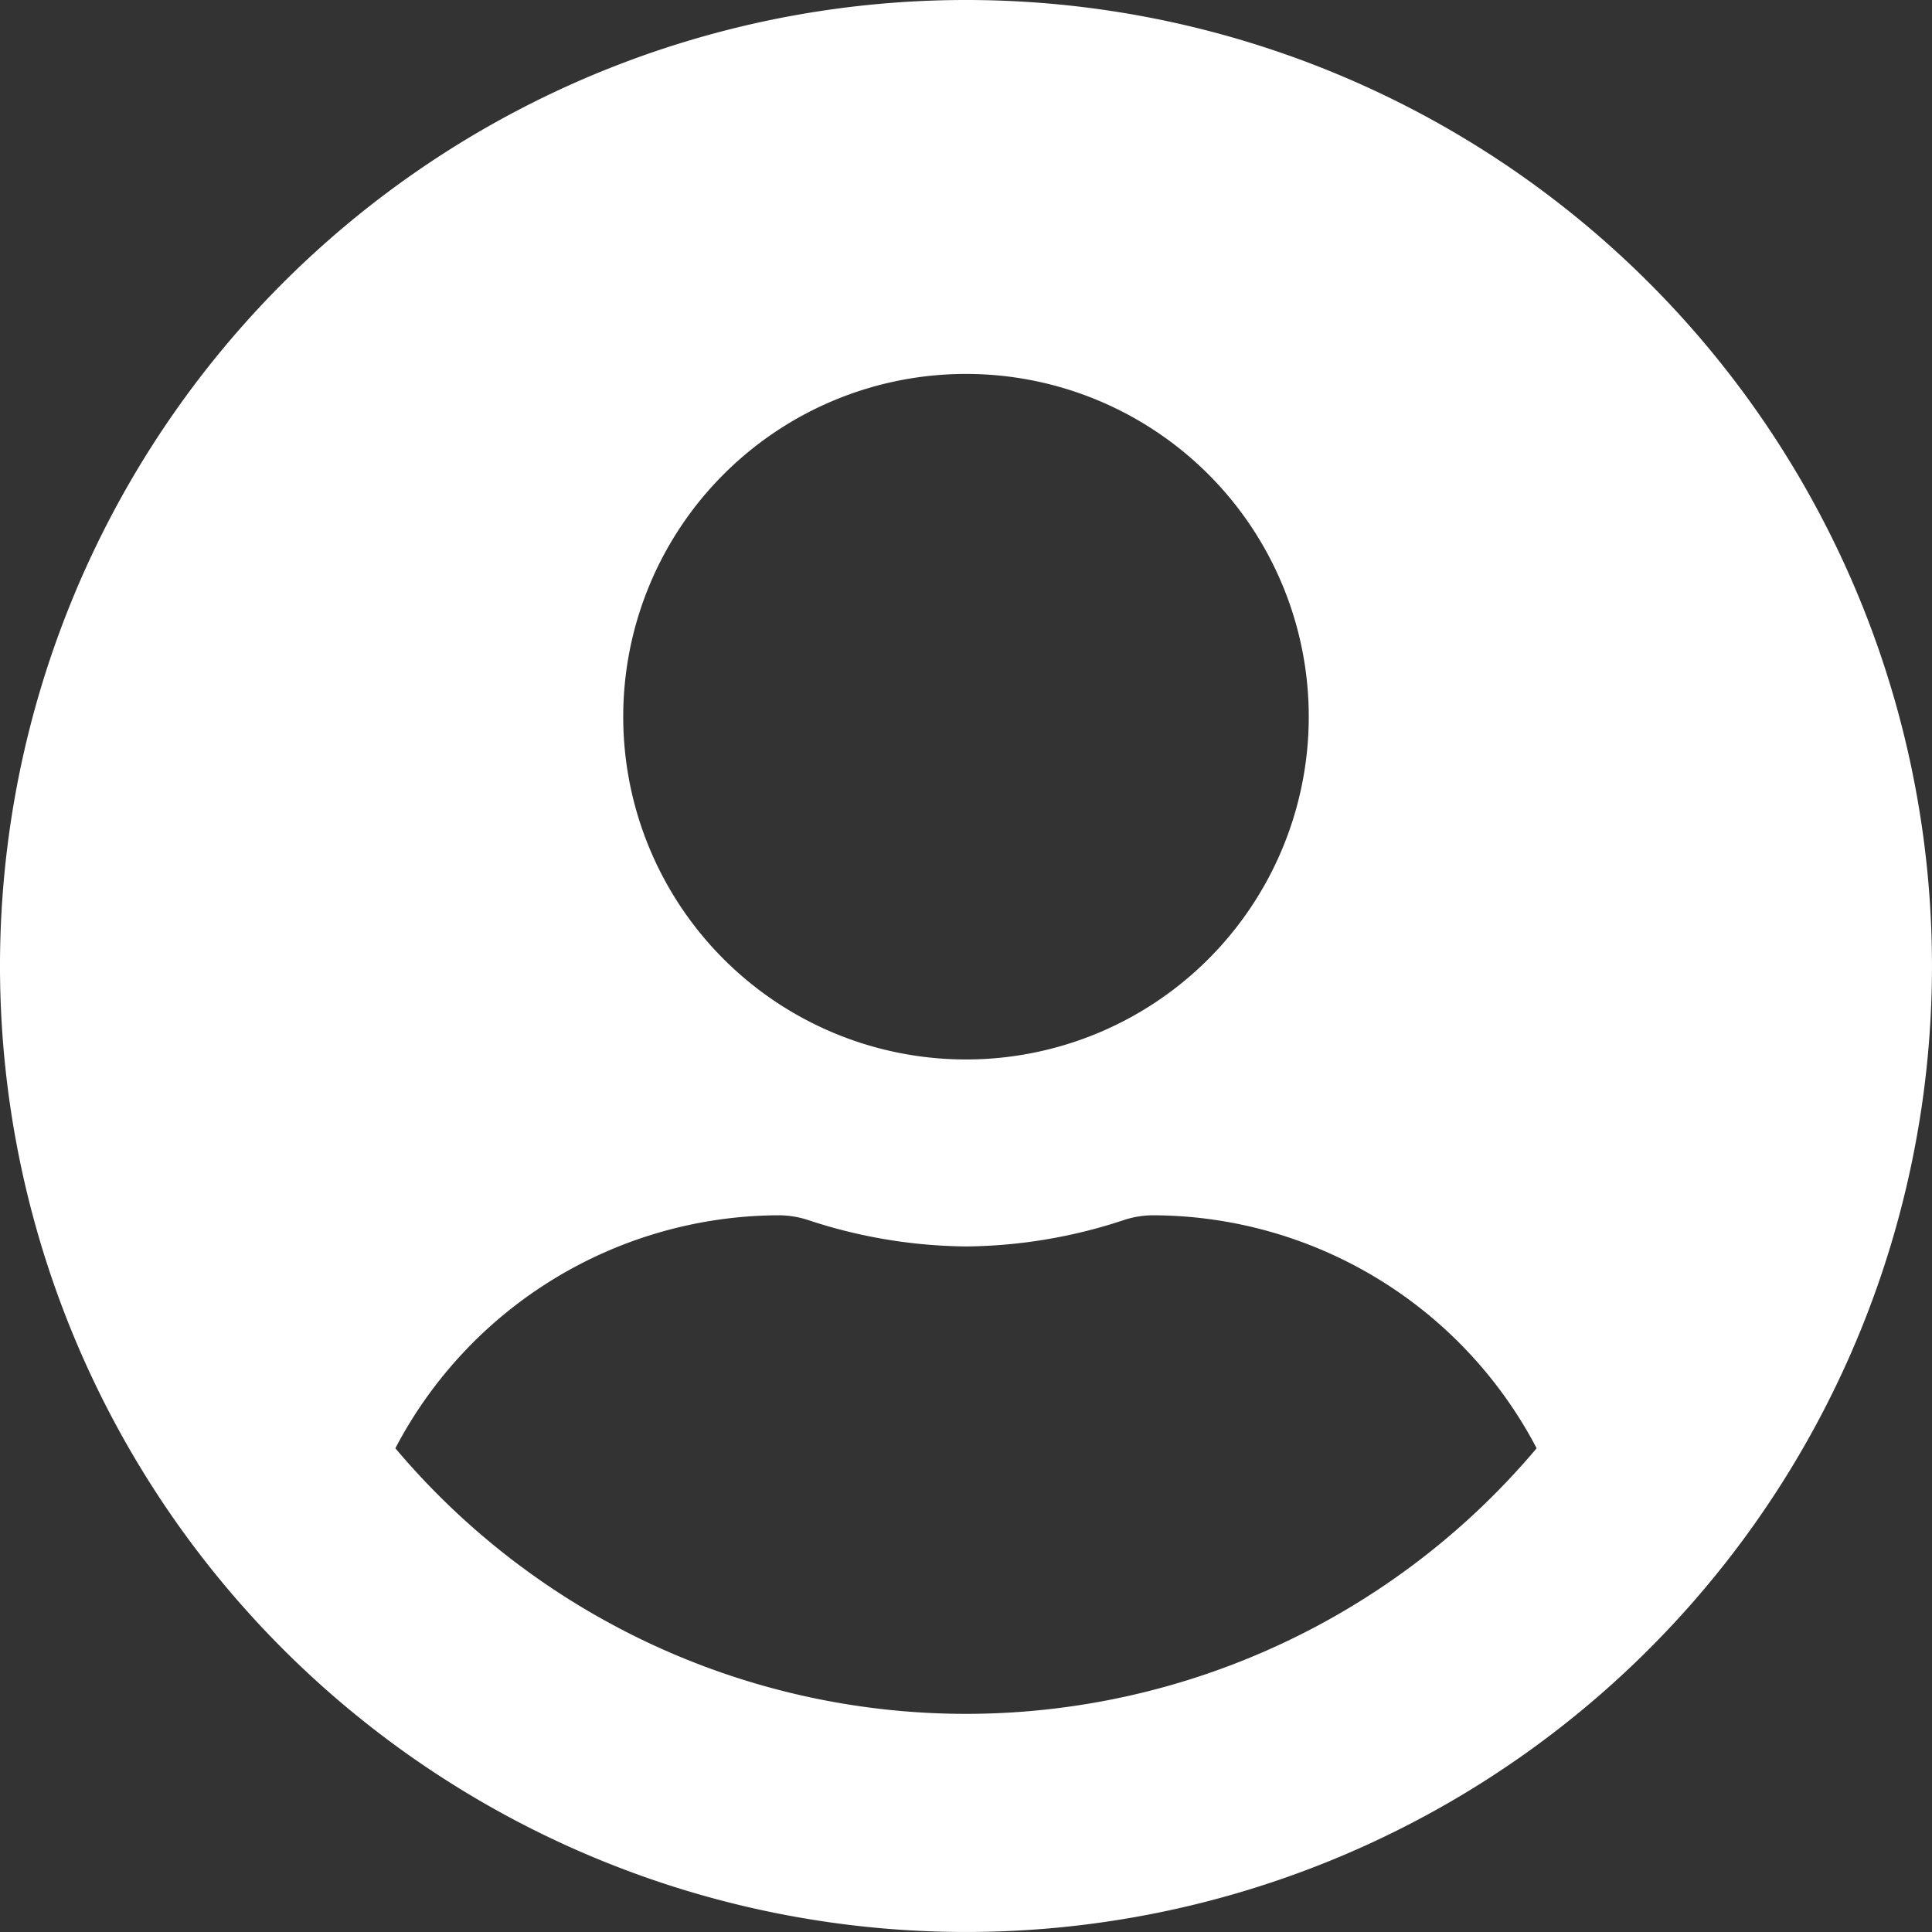 <svg xmlns="http://www.w3.org/2000/svg" width="115.441" height="115.441" viewBox="0 0 115.441 115.441">
  <rect x="0" y="0" width="115.441" height="115.441" fill="#333333" stroke="none"/>
  <path id="Icon_awesome-user-circle" data-name="Icon awesome-user-circle" d="M57.72.563a57.72,57.72,0,1,0,57.72,57.72A57.711,57.711,0,0,0,57.72.563Zm0,22.343A20.481,20.481,0,1,1,37.239,43.387,20.482,20.482,0,0,1,57.72,22.906Zm0,80.064A44.6,44.6,0,0,1,23.624,87.1,25.95,25.95,0,0,1,46.549,73.179a5.7,5.7,0,0,1,1.652.256,30.816,30.816,0,0,0,9.519,1.606,30.7,30.7,0,0,0,9.519-1.606,5.7,5.7,0,0,1,1.652-.256A25.95,25.95,0,0,1,91.817,87.1,44.6,44.6,0,0,1,57.72,102.97Z" transform="translate(0 -0.563)" fill="#fff"/>
</svg>
